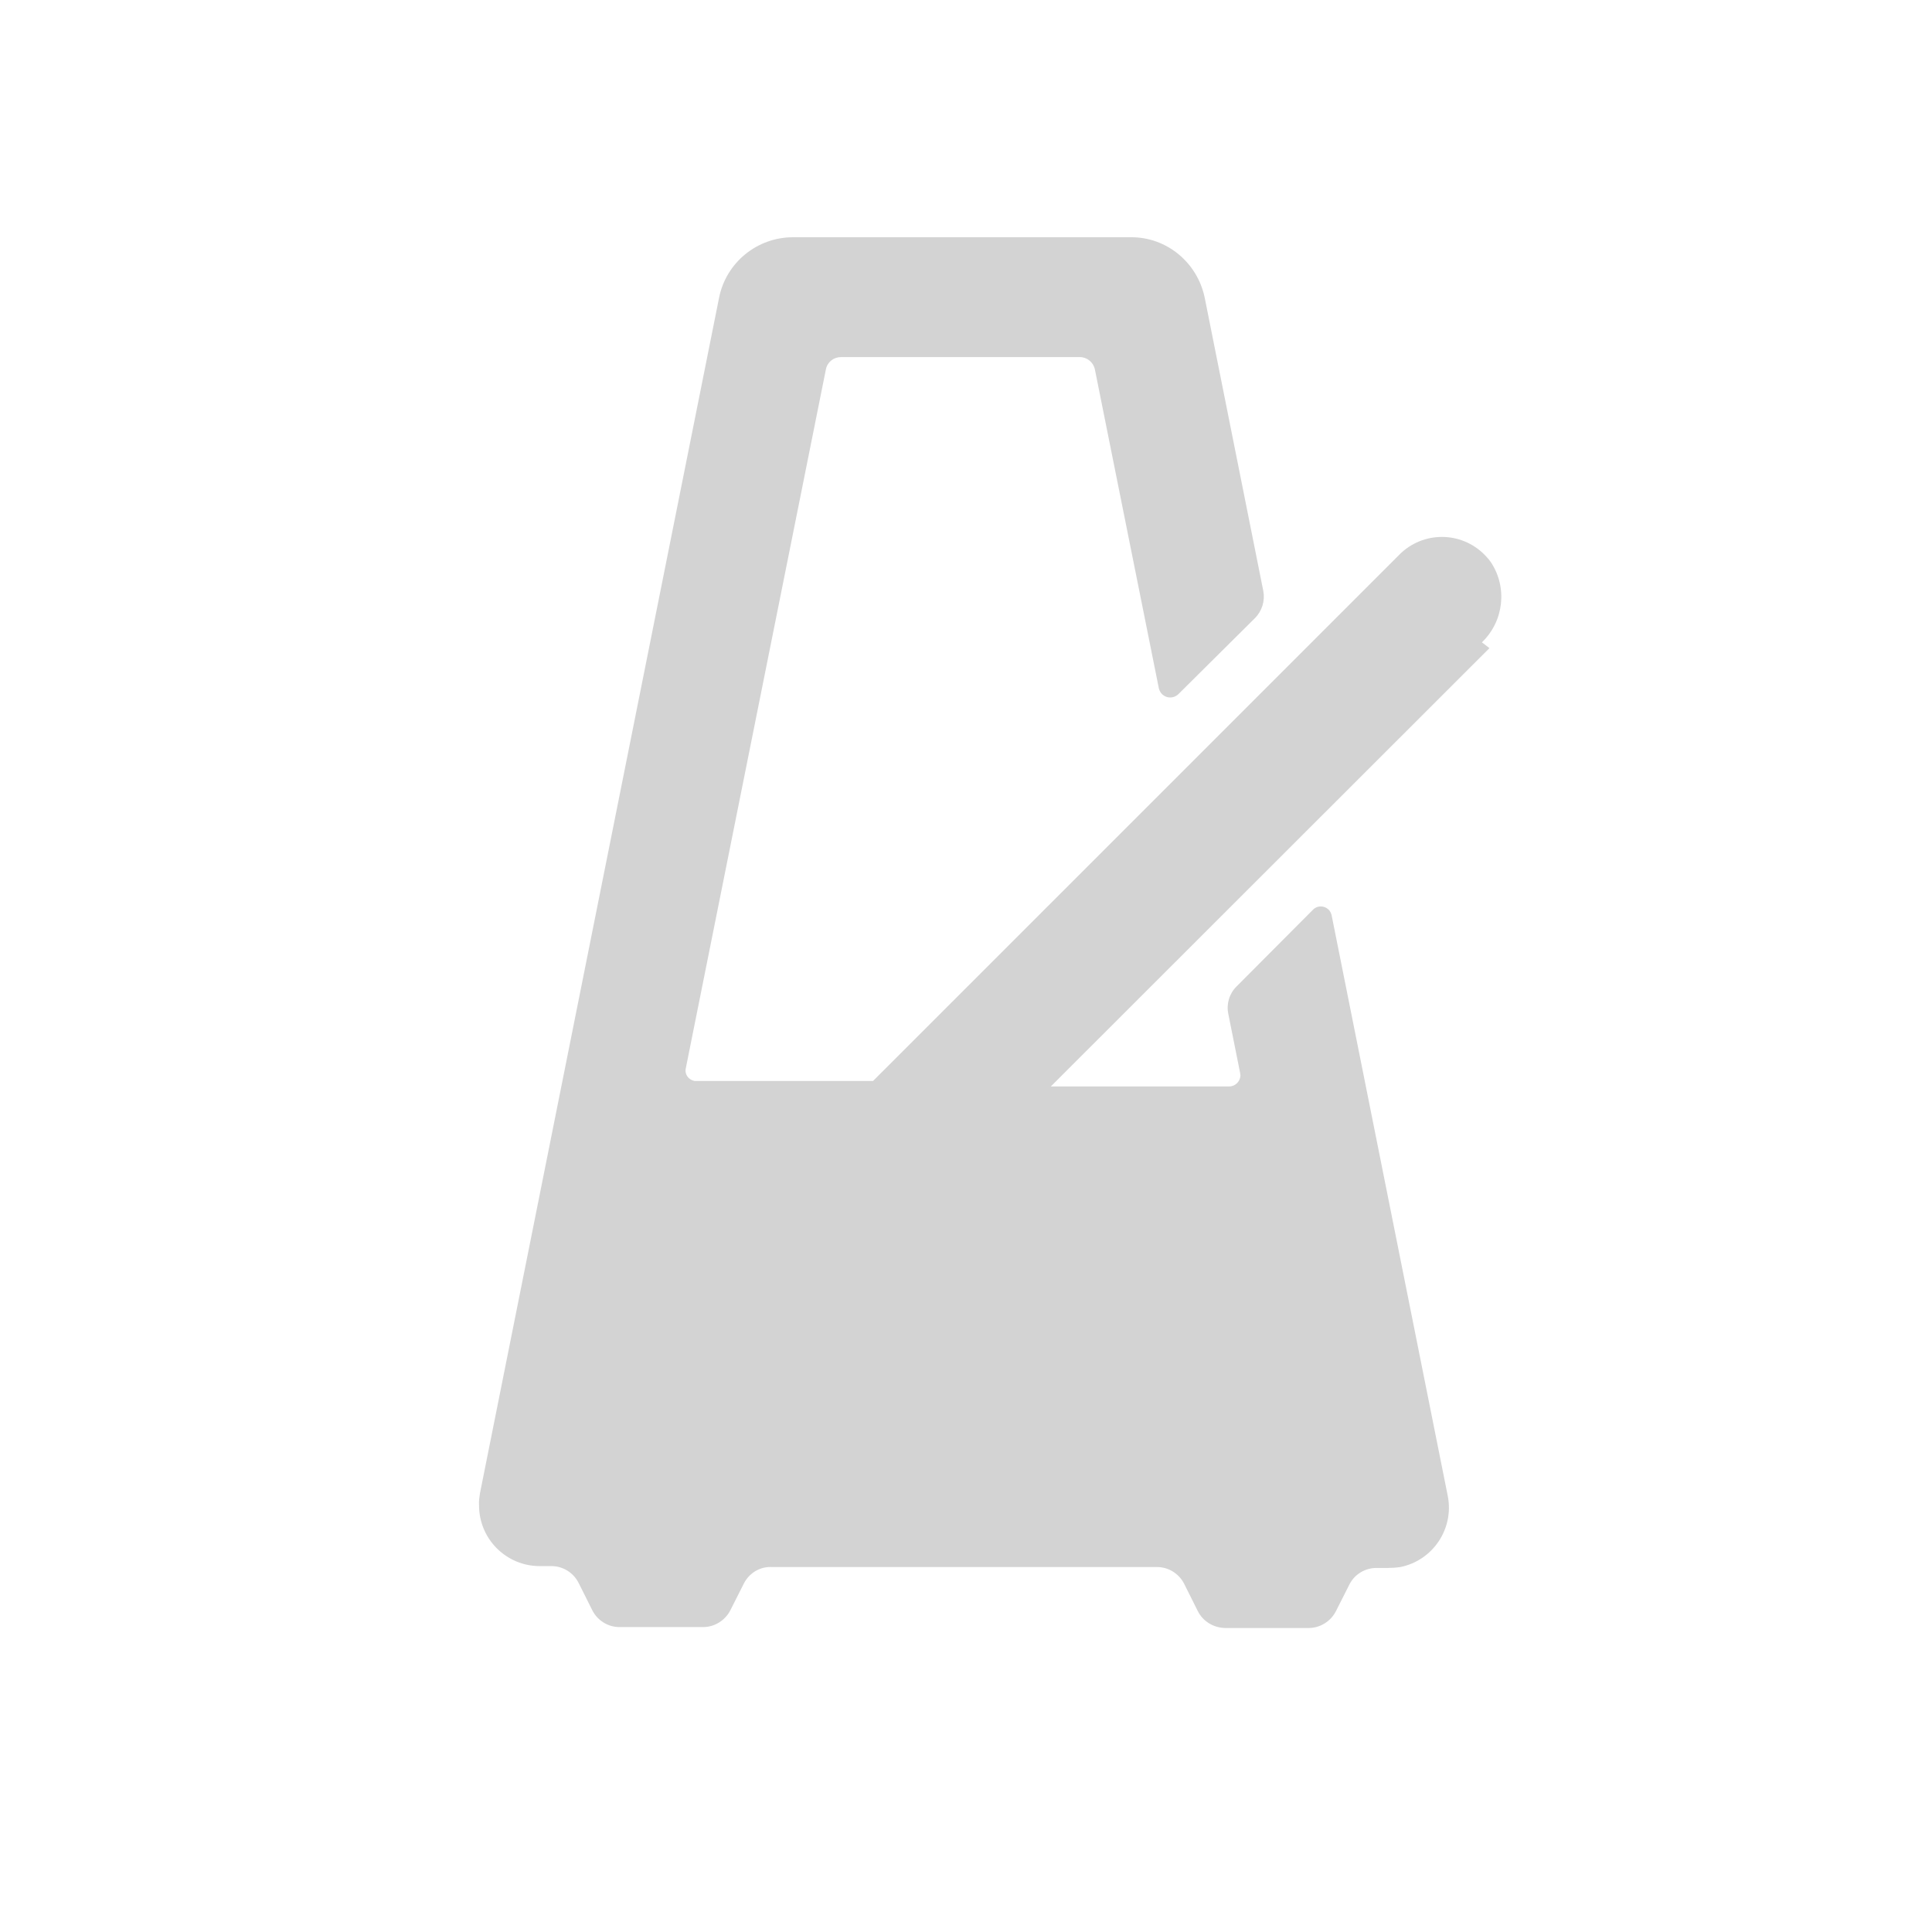 <svg xmlns="http://www.w3.org/2000/svg" viewBox="0 0 64 64">
  <path fill-rule="evenodd" d="M49.34 21.47L34.81 35.99h5.91v0c.2 0 .37-.17.37-.37 0-.03-.01-.05-.01-.08l-.39-1.95v0c-.07-.33.03-.67.27-.91l2.53-2.54v0c.14-.15.37-.15.52-.01 .05.05.08.11.1.18l3.85 19.25h0c.21 1.08-.49 2.13-1.57 2.35 -.13.02-.27.03-.4.03h-.39 0c-.38 0-.73.21-.9.55l-.45.89v0c-.17.33-.52.55-.9.55h-2.77 -.001c-.38-.01-.73-.22-.9-.56l-.45-.9v0c-.17-.34-.52-.56-.9-.56H25.54v-.001c-.38-.01-.73.21-.9.55l-.45.89v0c-.17.33-.52.55-.9.55h-2.77l-.001 0c-.38 0-.73-.22-.9-.56l-.45-.9v0c-.17-.34-.52-.56-.9-.56h-.39v0c-1.11 0-2.01-.9-2.01-2.01 -.01-.14.01-.27.03-.4l7.92-39.6v0c.23-1.17 1.26-2.01 2.45-2.01h11.19v0c1.19-.01 2.21.84 2.45 2.01l1.94 9.71v0c.06.32-.04.66-.28.9L39.03 23v0c-.15.14-.38.14-.53 0 -.06-.06-.09-.12-.11-.19l-2.12-10.57 0-.001c-.05-.24-.26-.41-.5-.41h-7.91 0c-.24 0-.45.16-.5.4l-4.64 23.15v0c-.05.2.08.39.29.43 .02 0 .04 0 .07 0h5.84l17.43-17.43v0c.78-.79 2.05-.79 2.83 0 .07.07.15.16.21.25v-.001c.55.83.43 1.95-.3 2.65Z" fill="#D3D3D3"/>
</svg>